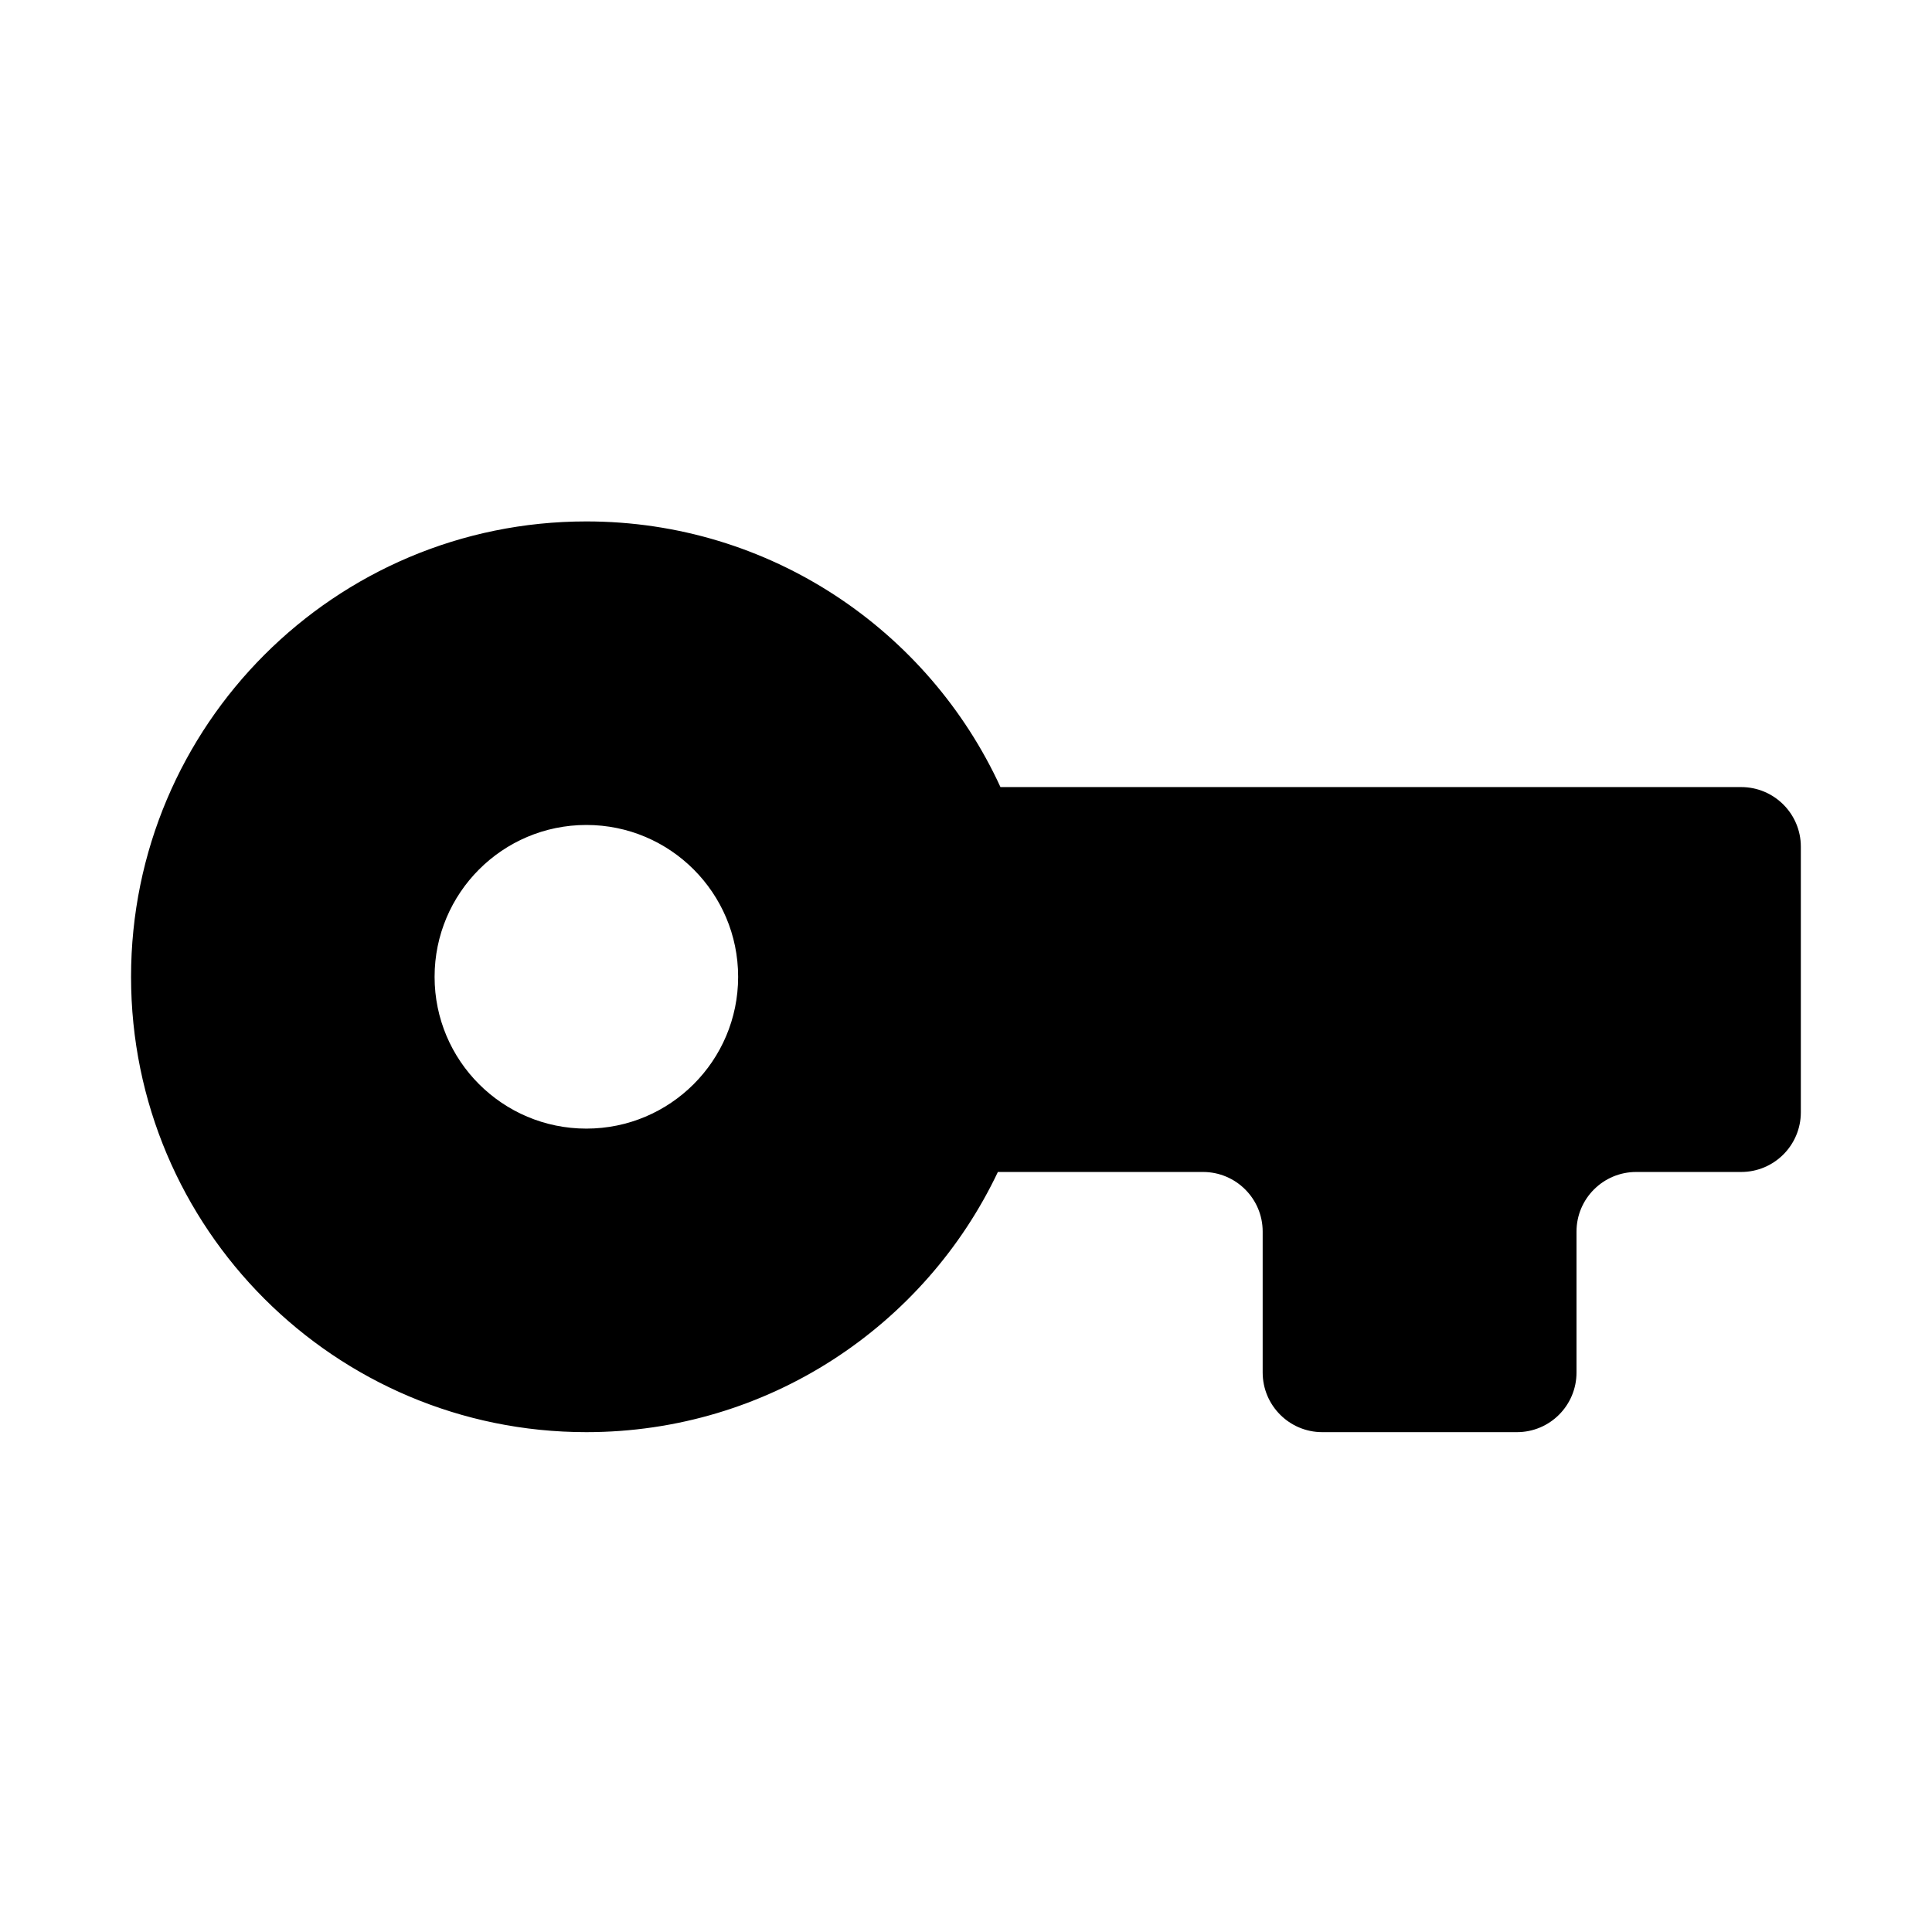<svg width="18" height="18" viewBox="0 0 18 18" fill="none" xmlns="http://www.w3.org/2000/svg">
<path fill-rule="evenodd" clip-rule="evenodd" d="M5.463 13.343C7.156 13.343 8.617 12.352 9.297 10.919H11.208C11.515 10.919 11.764 11.168 11.764 11.474V12.787C11.764 13.094 12.013 13.343 12.319 13.343H14.133C14.44 13.343 14.688 13.094 14.688 12.787V11.474C14.688 11.168 14.937 10.919 15.244 10.919H16.222C16.529 10.919 16.778 10.67 16.778 10.363V7.888C16.778 7.582 16.529 7.333 16.222 7.333H9.321C8.65 5.873 7.175 4.858 5.463 4.858C3.12 4.858 1.221 6.758 1.221 9.101C1.221 11.444 3.12 13.343 5.463 13.343ZM5.463 10.515C6.244 10.515 6.877 9.882 6.877 9.101C6.877 8.32 6.244 7.686 5.463 7.686C4.682 7.686 4.049 8.32 4.049 9.101C4.049 9.882 4.682 10.515 5.463 10.515Z" fill="black"/>
</svg>
